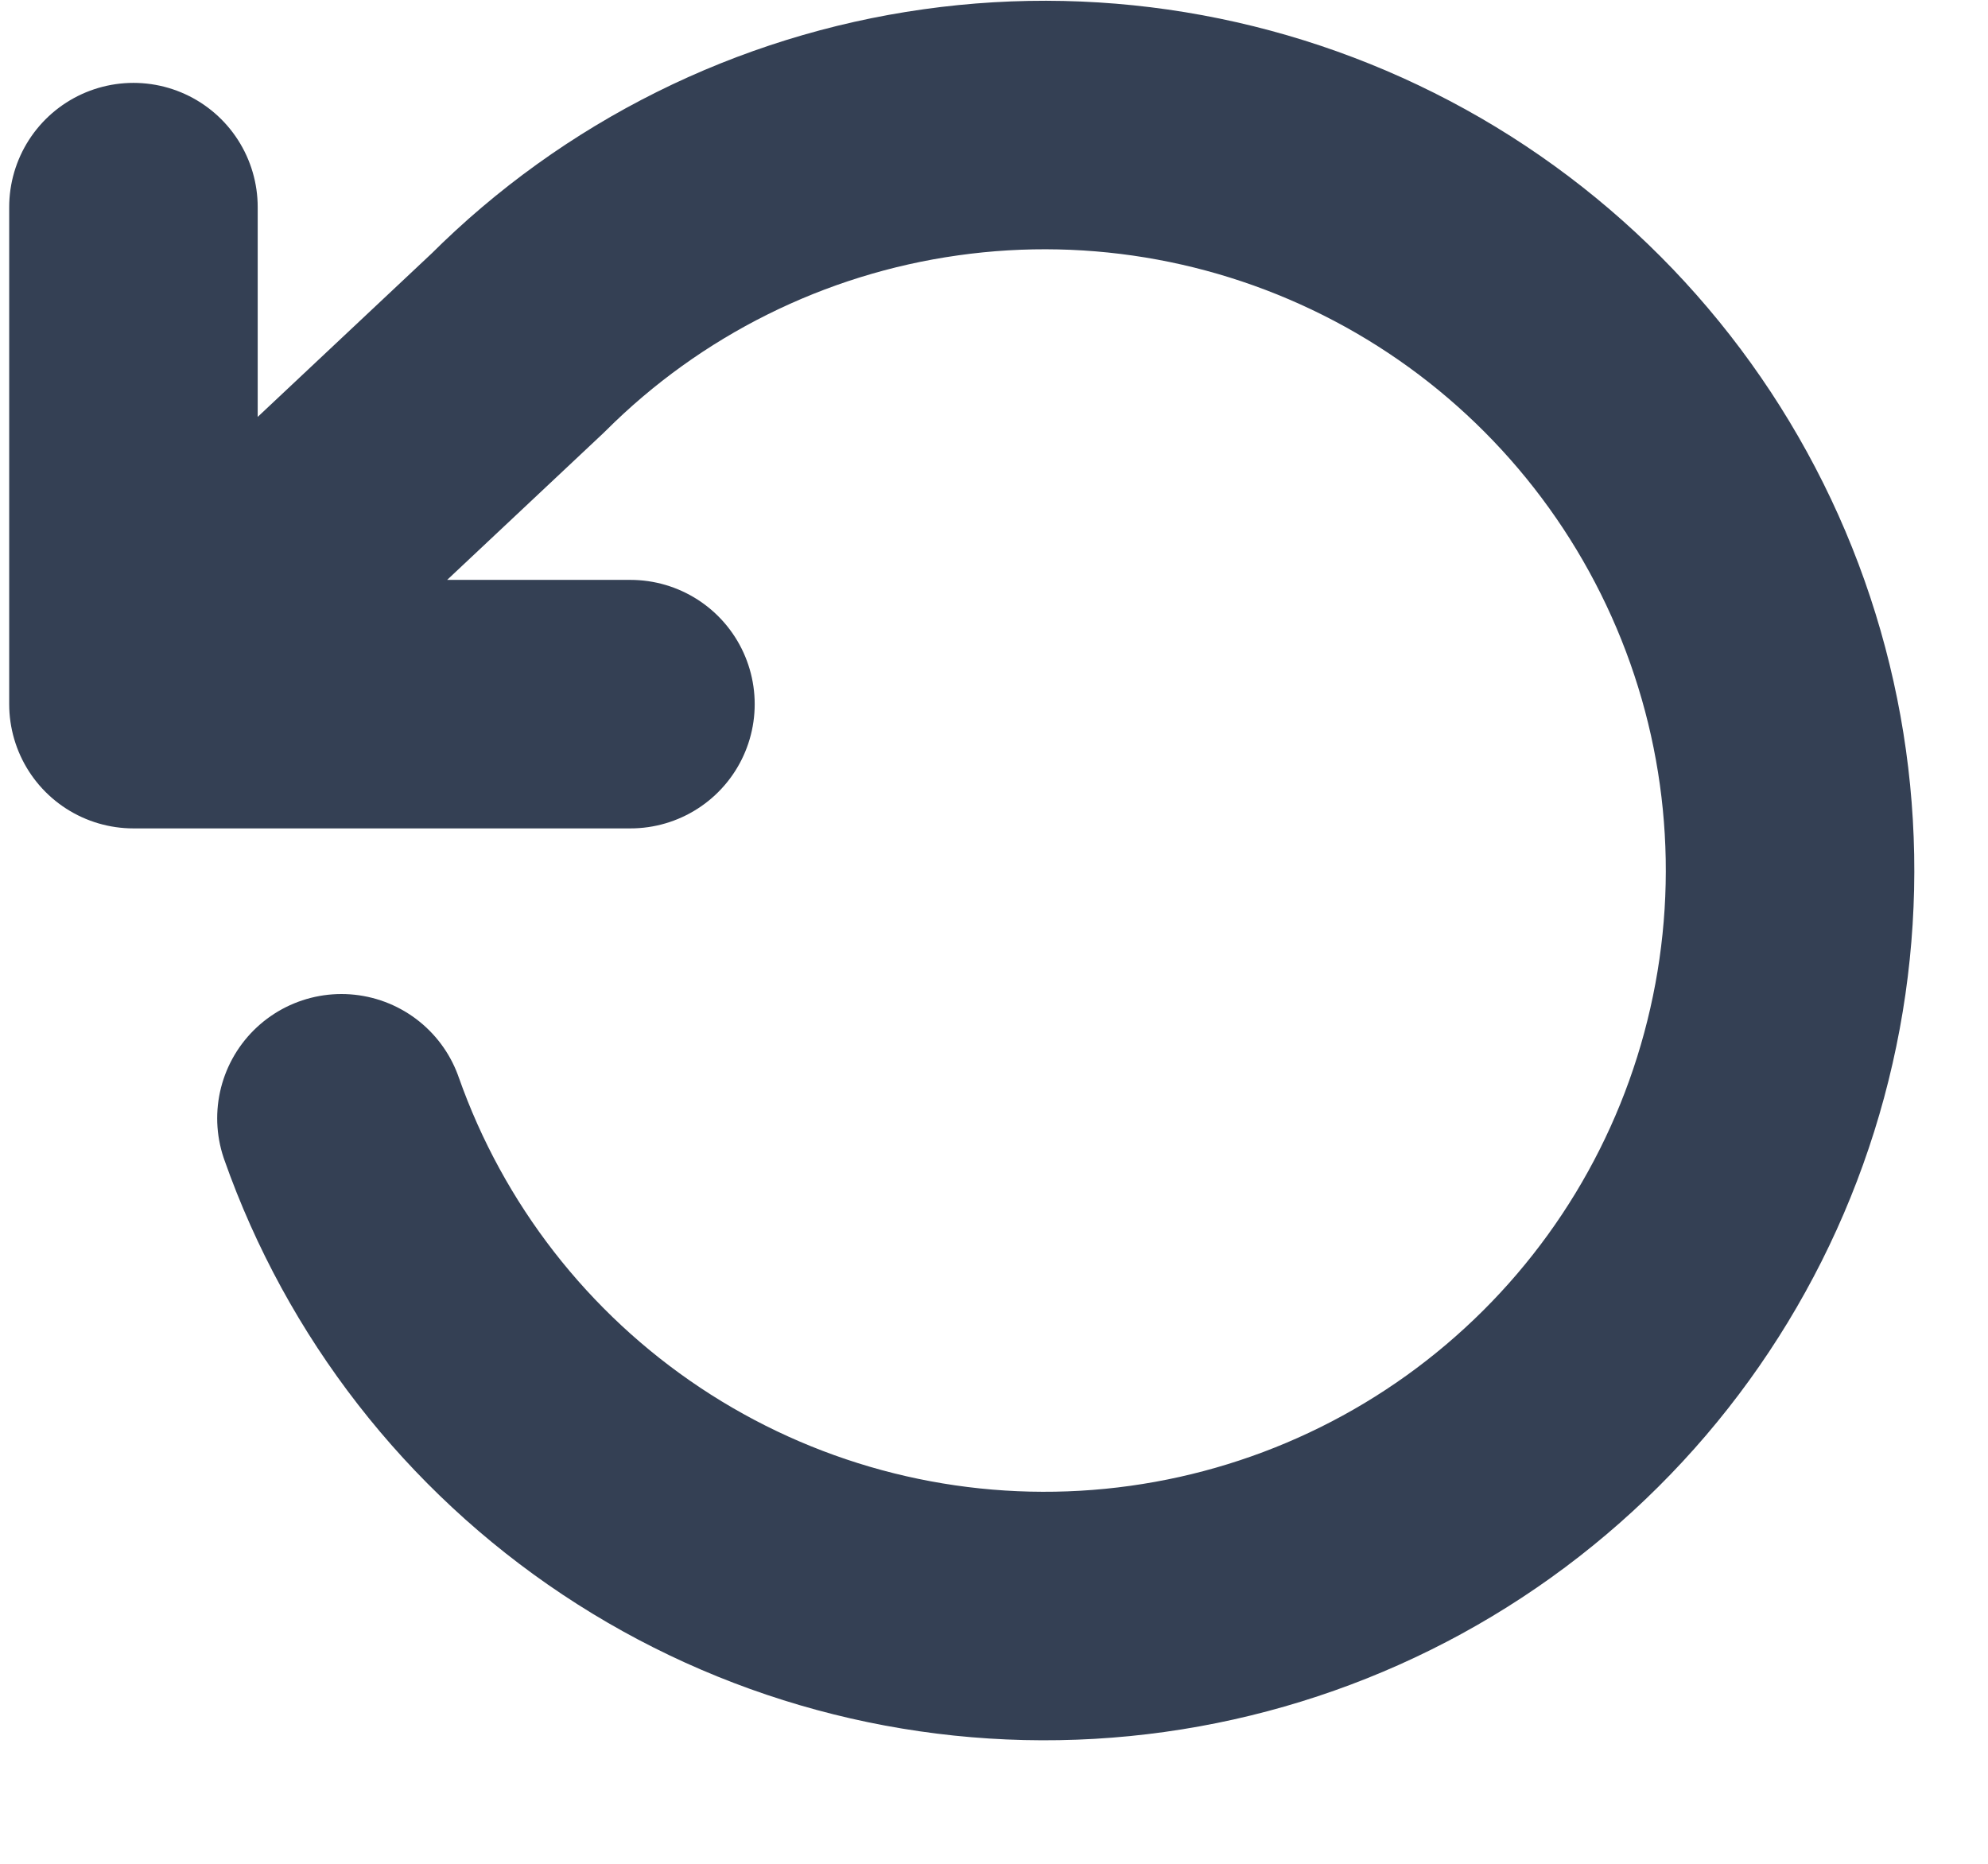 <svg width="16" height="15" viewBox="0 0 16 15" fill="none" xmlns="http://www.w3.org/2000/svg">
<path d="M1.074 1.667V5.667M1.074 5.667H5.074M1.074 5.667L4.168 2.76C5.088 1.841 6.283 1.246 7.571 1.065C8.859 0.883 10.171 1.126 11.31 1.755C12.448 2.384 13.351 3.367 13.883 4.554C14.415 5.741 14.546 7.069 14.257 8.337C13.969 9.606 13.276 10.746 12.283 11.586C11.29 12.427 10.05 12.921 8.752 12.996C7.453 13.071 6.165 12.722 5.082 12.001C3.999 11.28 3.18 10.227 2.748 9" stroke="#344054" stroke-width="2" stroke-linecap="round" stroke-linejoin="round"/>
</svg>
